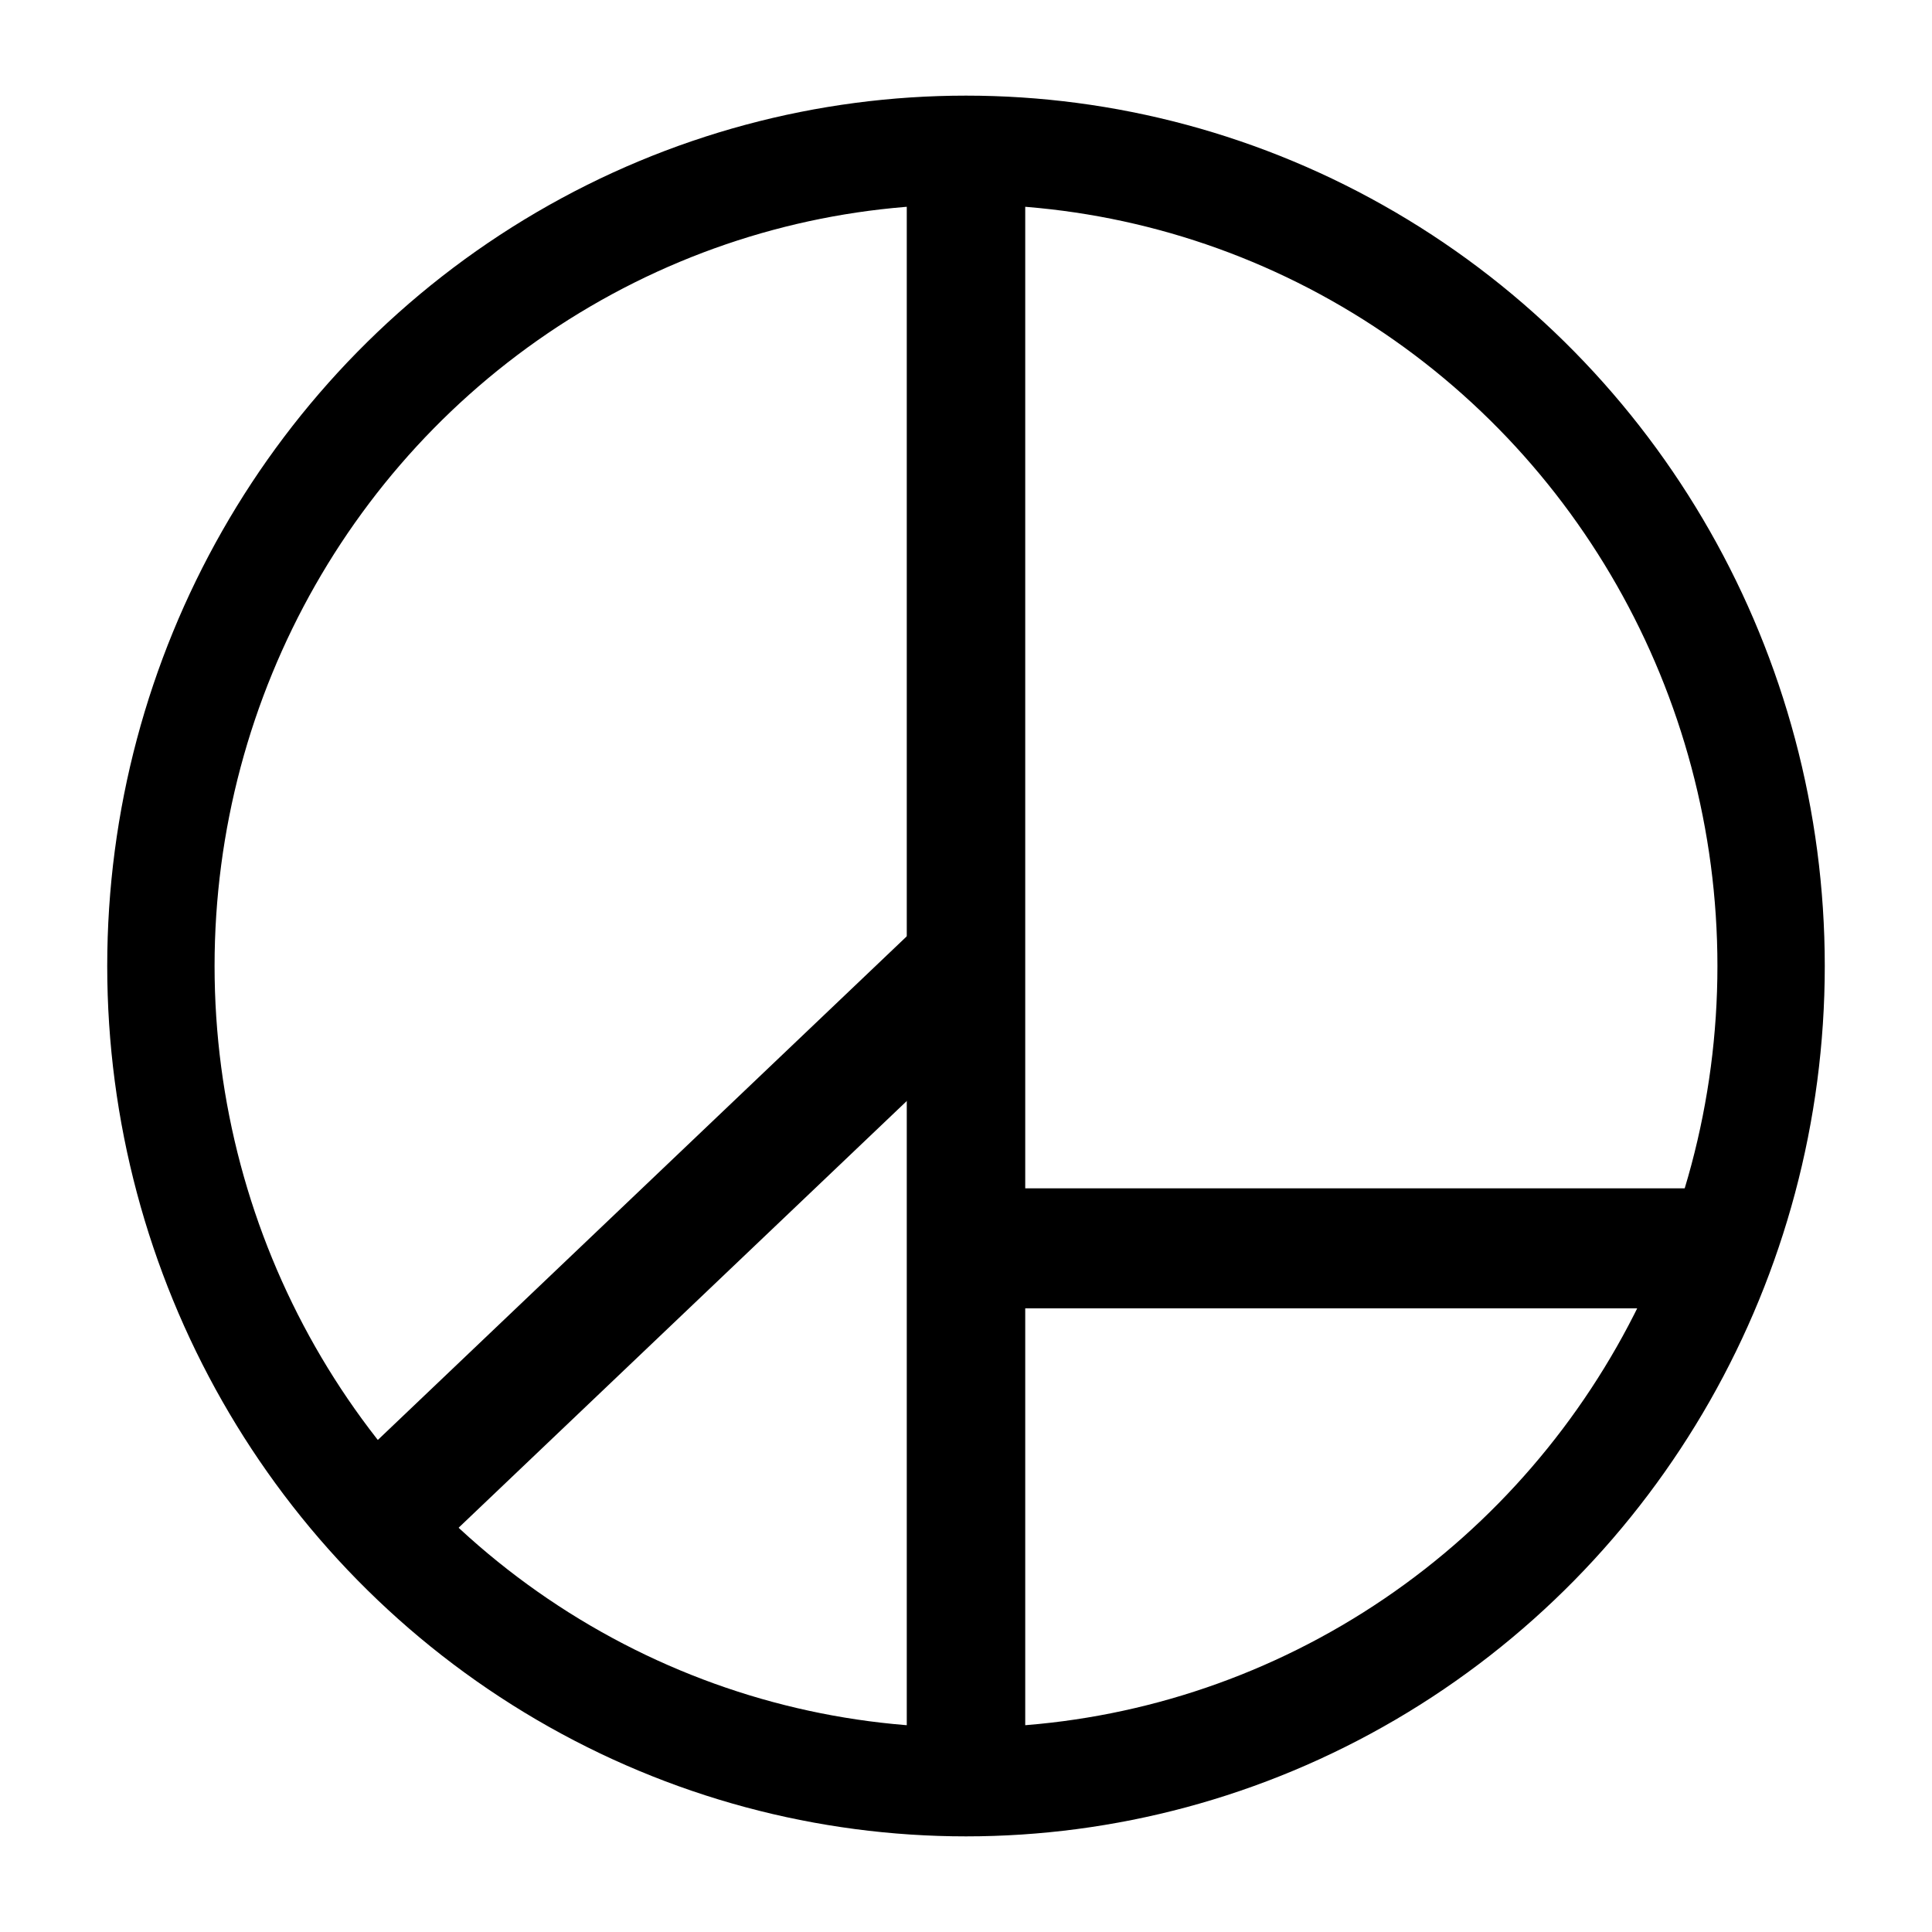 <svg id="eVdt1FLriBP1" xmlns="http://www.w3.org/2000/svg" xmlns:xlink="http://www.w3.org/1999/xlink" viewBox="0 0 320 320" shape-rendering="geometricPrecision" text-rendering="geometricPrecision" project-id="13b098f6572640dcb0519d289fa5cf73" export-id="5fd0eb621ce14c1c99a04b41a210eb6f" cached="false"><ellipse rx="150" ry="150" transform="matrix(.889 0 0 0.901 160 160)" fill="none" stroke="#000" stroke-width="20" stroke-miterlimit="10"/><line x1="0" y1="-136.059" x2="0" y2="136.059" transform="matrix(.981 0 0 0.994 160 160)" fill="none" stroke="#000" stroke-width="20"/><line x1="49.765" y1="-46.765" x2="-49.765" y2="46.765" transform="matrix(.981 0 0 0.994 110.235 206.765)" fill="none" stroke="#000" stroke-width="20"/><line x1="-62.118" y1="0" x2="62.118" y2="0" transform="matrix(.981 0 0 0.994 222.118 206.765)" fill="none" stroke="#000" stroke-width="20"/></svg>
